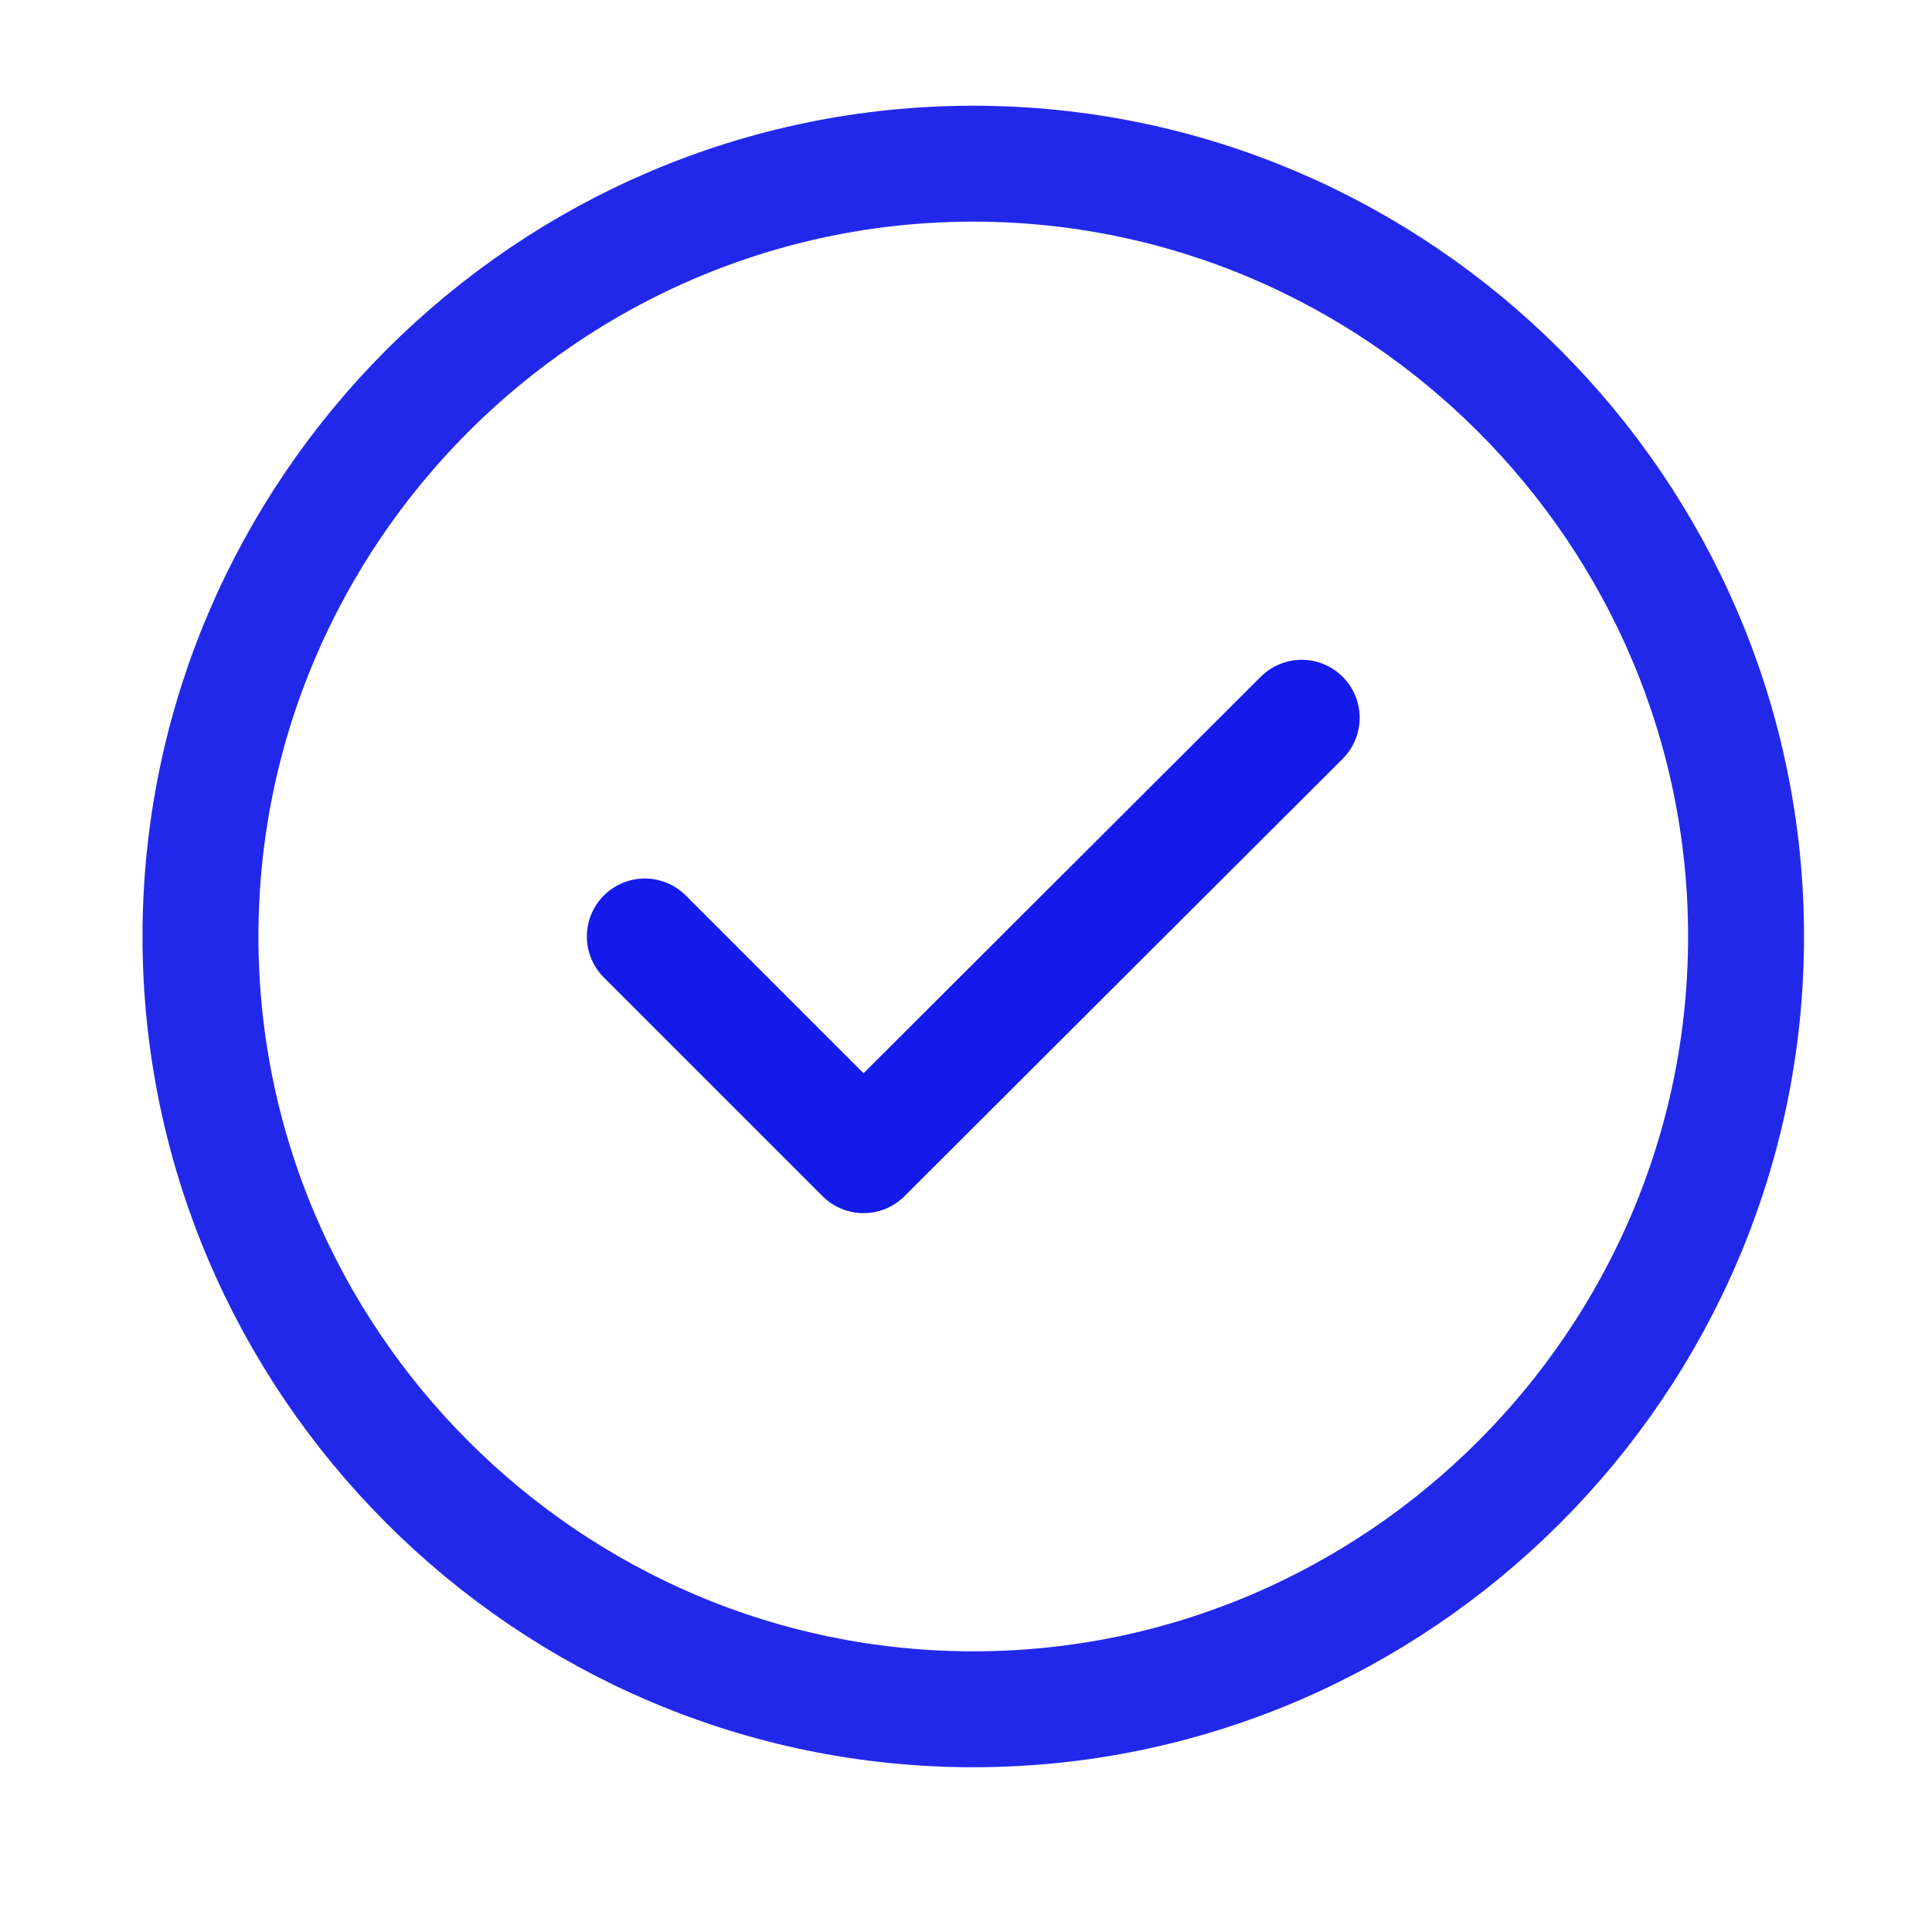 <svg width="25" height="25" viewBox="0 0 25 25" fill="none" xmlns="http://www.w3.org/2000/svg">
<path d="M12.594 22.118C18.094 22.118 22.594 17.618 22.594 12.118C22.594 6.618 18.094 2.118 12.594 2.118C7.094 2.118 2.594 6.618 2.594 12.118C2.594 17.618 7.094 22.118 12.594 22.118Z" stroke="#2228EA" stroke-width="1.5" stroke-linecap="round" stroke-linejoin="round"/>
<path d="M8.344 12.118L11.174 14.948L16.844 9.288" stroke="#141AE9" stroke-width="1.5" stroke-linecap="round" stroke-linejoin="round"/>
</svg>

